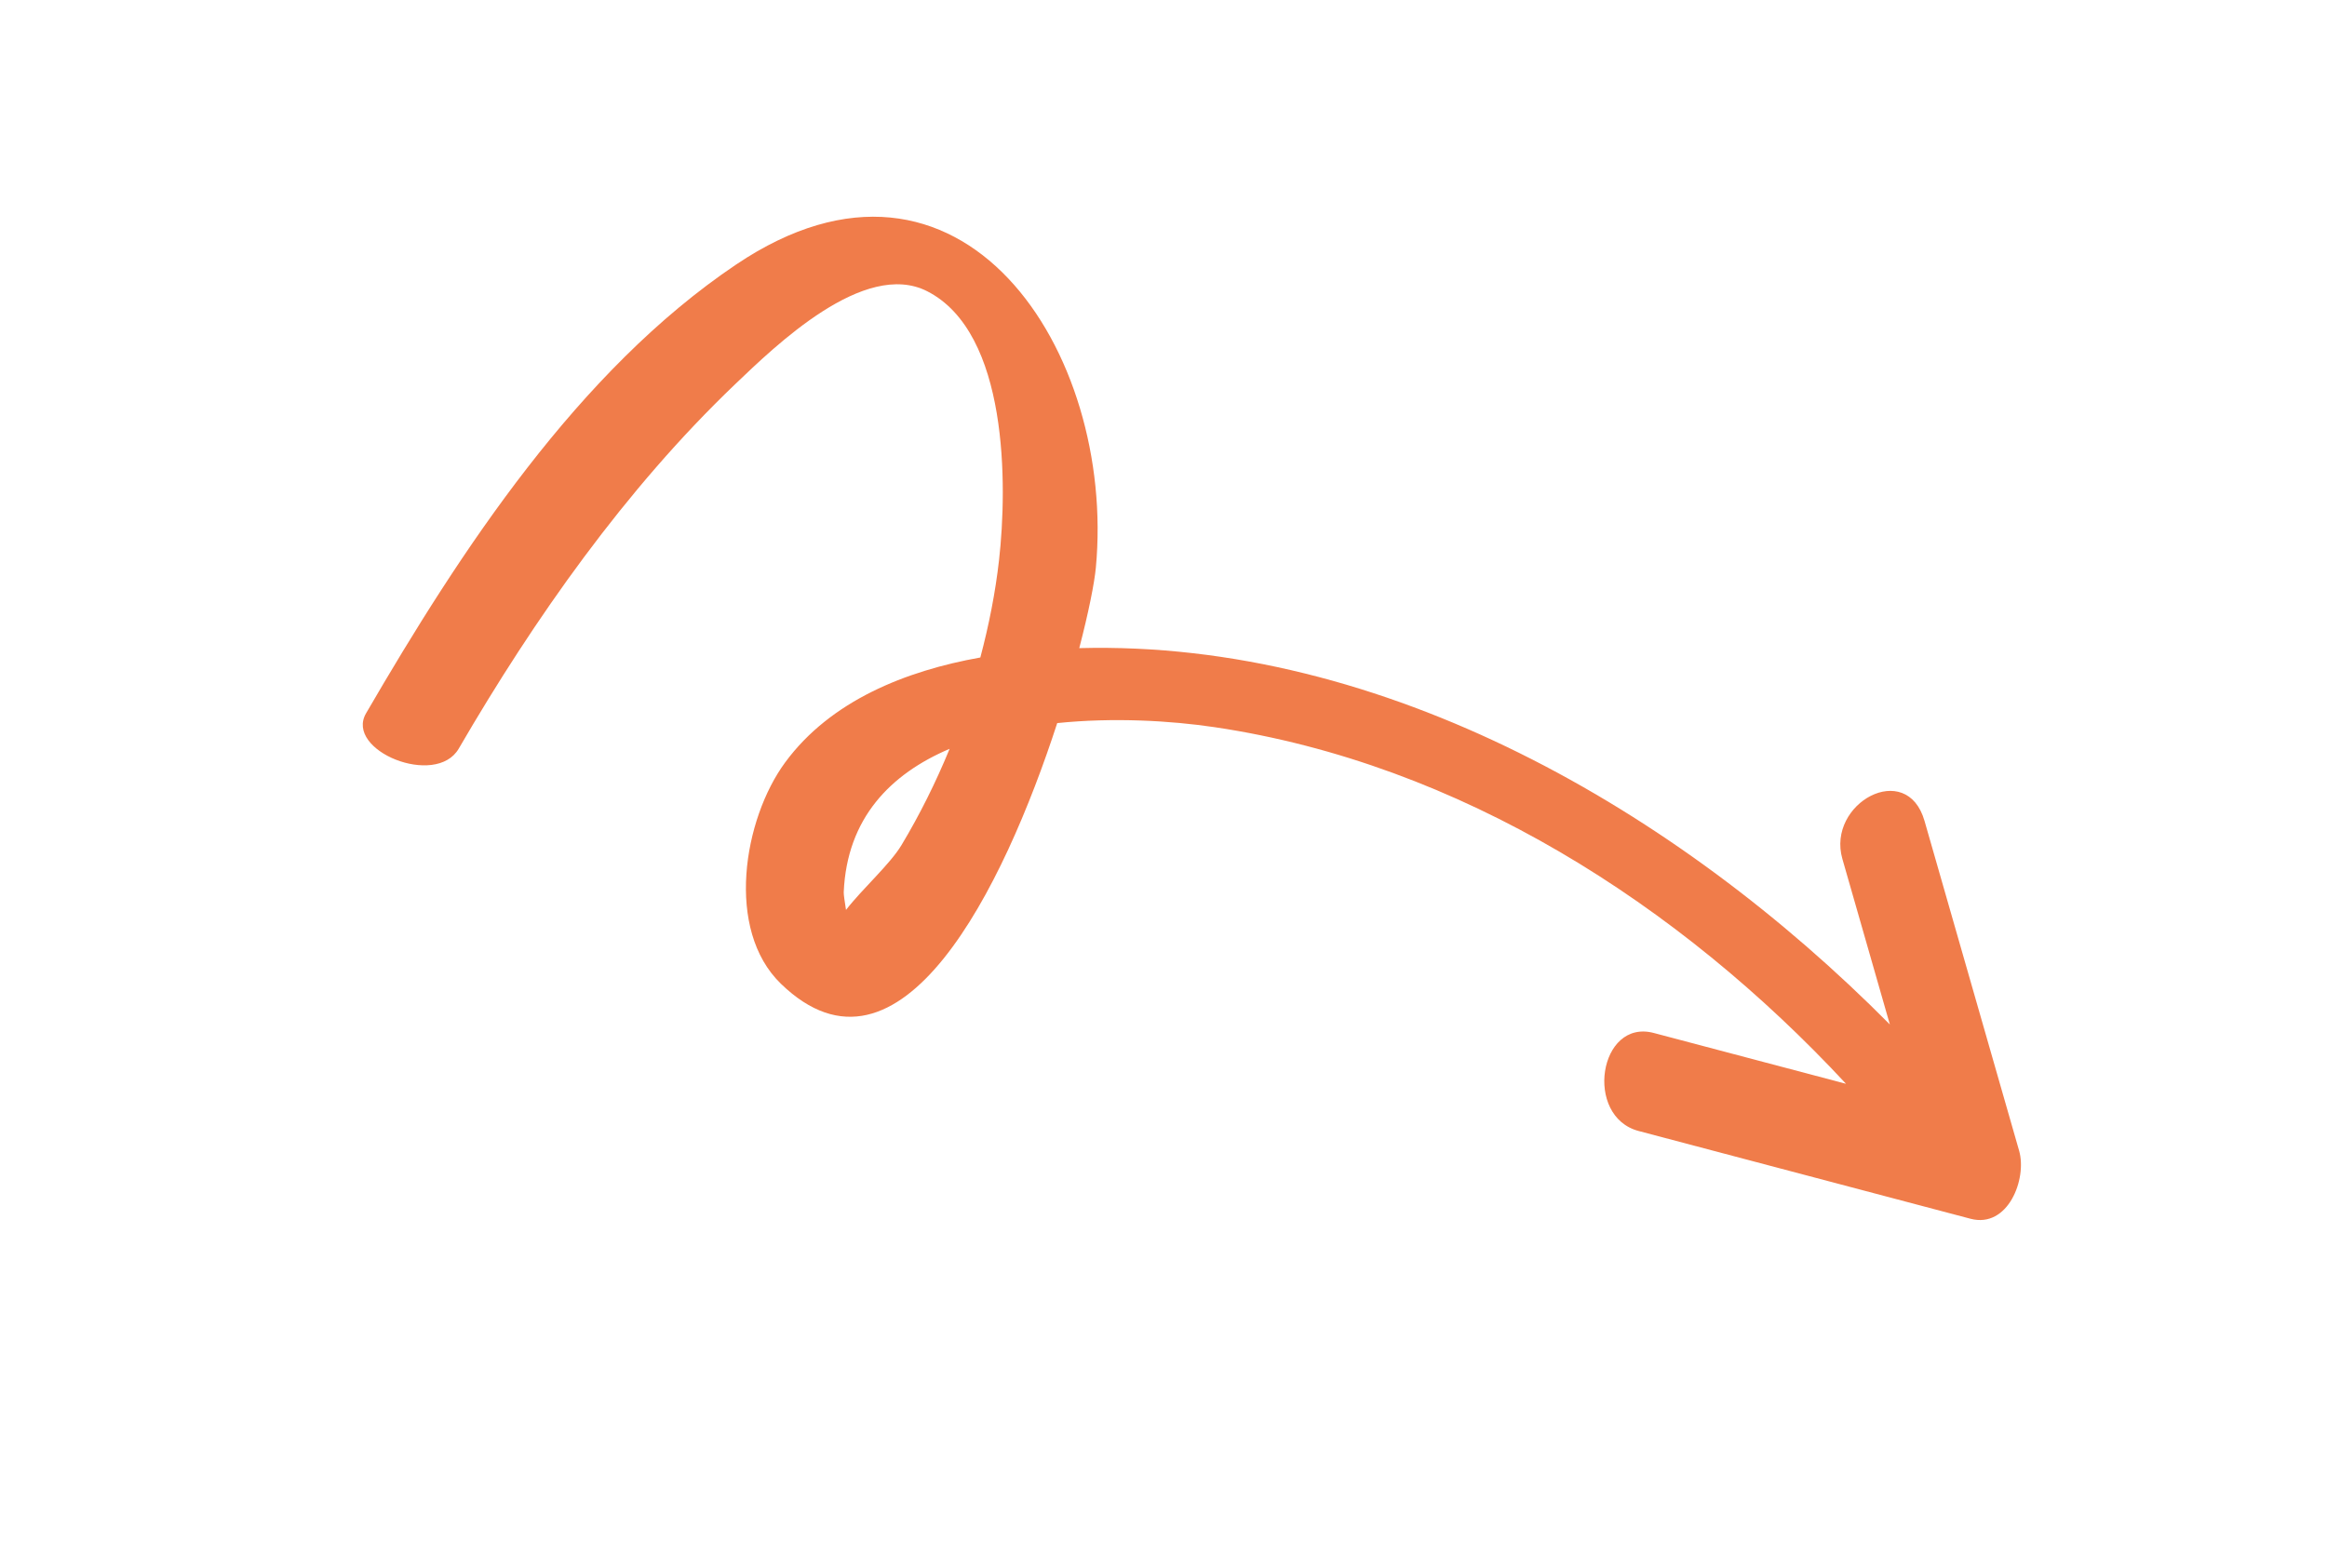 <svg width="89" height="60" viewBox="0 0 89 60" fill="none" xmlns="http://www.w3.org/2000/svg">
<g clip-path="url(#clip0_2858_8424)">
<path d="M62.673 43.268C60.573 42.712 61.154 38.963 63.252 39.518C65.703 40.166 68.153 40.814 70.604 41.462C64.223 34.593 55.829 29.215 46.46 27.82C44.772 27.569 42.585 27.442 40.435 27.663C38.385 33.969 34.426 42.046 29.869 37.637C27.725 35.563 28.435 31.336 30.03 29.167C31.765 26.807 34.64 25.663 37.495 25.153C37.822 23.919 38.07 22.669 38.21 21.426C38.531 18.572 38.572 12.731 35.464 11.143C33.056 9.914 29.646 13.237 28.105 14.71C23.929 18.703 20.443 23.654 17.545 28.64C16.672 30.142 13.172 28.712 14.001 27.287C17.611 21.075 22.117 14.181 28.157 10.118C36.789 4.312 42.685 13.481 41.913 21.714C41.857 22.308 41.637 23.419 41.278 24.795C52.937 24.486 64.16 30.999 72.281 39.193C71.675 37.082 71.07 34.971 70.465 32.859C69.854 30.73 72.927 29.038 73.607 31.407C74.813 35.613 76.019 39.818 77.225 44.024C77.534 45.098 76.802 47.004 75.365 46.625C71.133 45.505 66.903 44.387 62.673 43.268L62.673 43.268ZM32.27 34.133C32.266 34.228 32.309 34.499 32.357 34.81C33.002 33.979 34.037 33.069 34.483 32.324C35.179 31.164 35.793 29.927 36.32 28.647C34.063 29.606 32.391 31.299 32.27 34.133Z" fill="#F07C4A"/>
</g>
<defs>
<clipPath id="clip0_2858_8424">
<rect width="67.561" height="60" fill="white" transform="translate(10.312)"/>
</clipPath>
</defs>
</svg>
